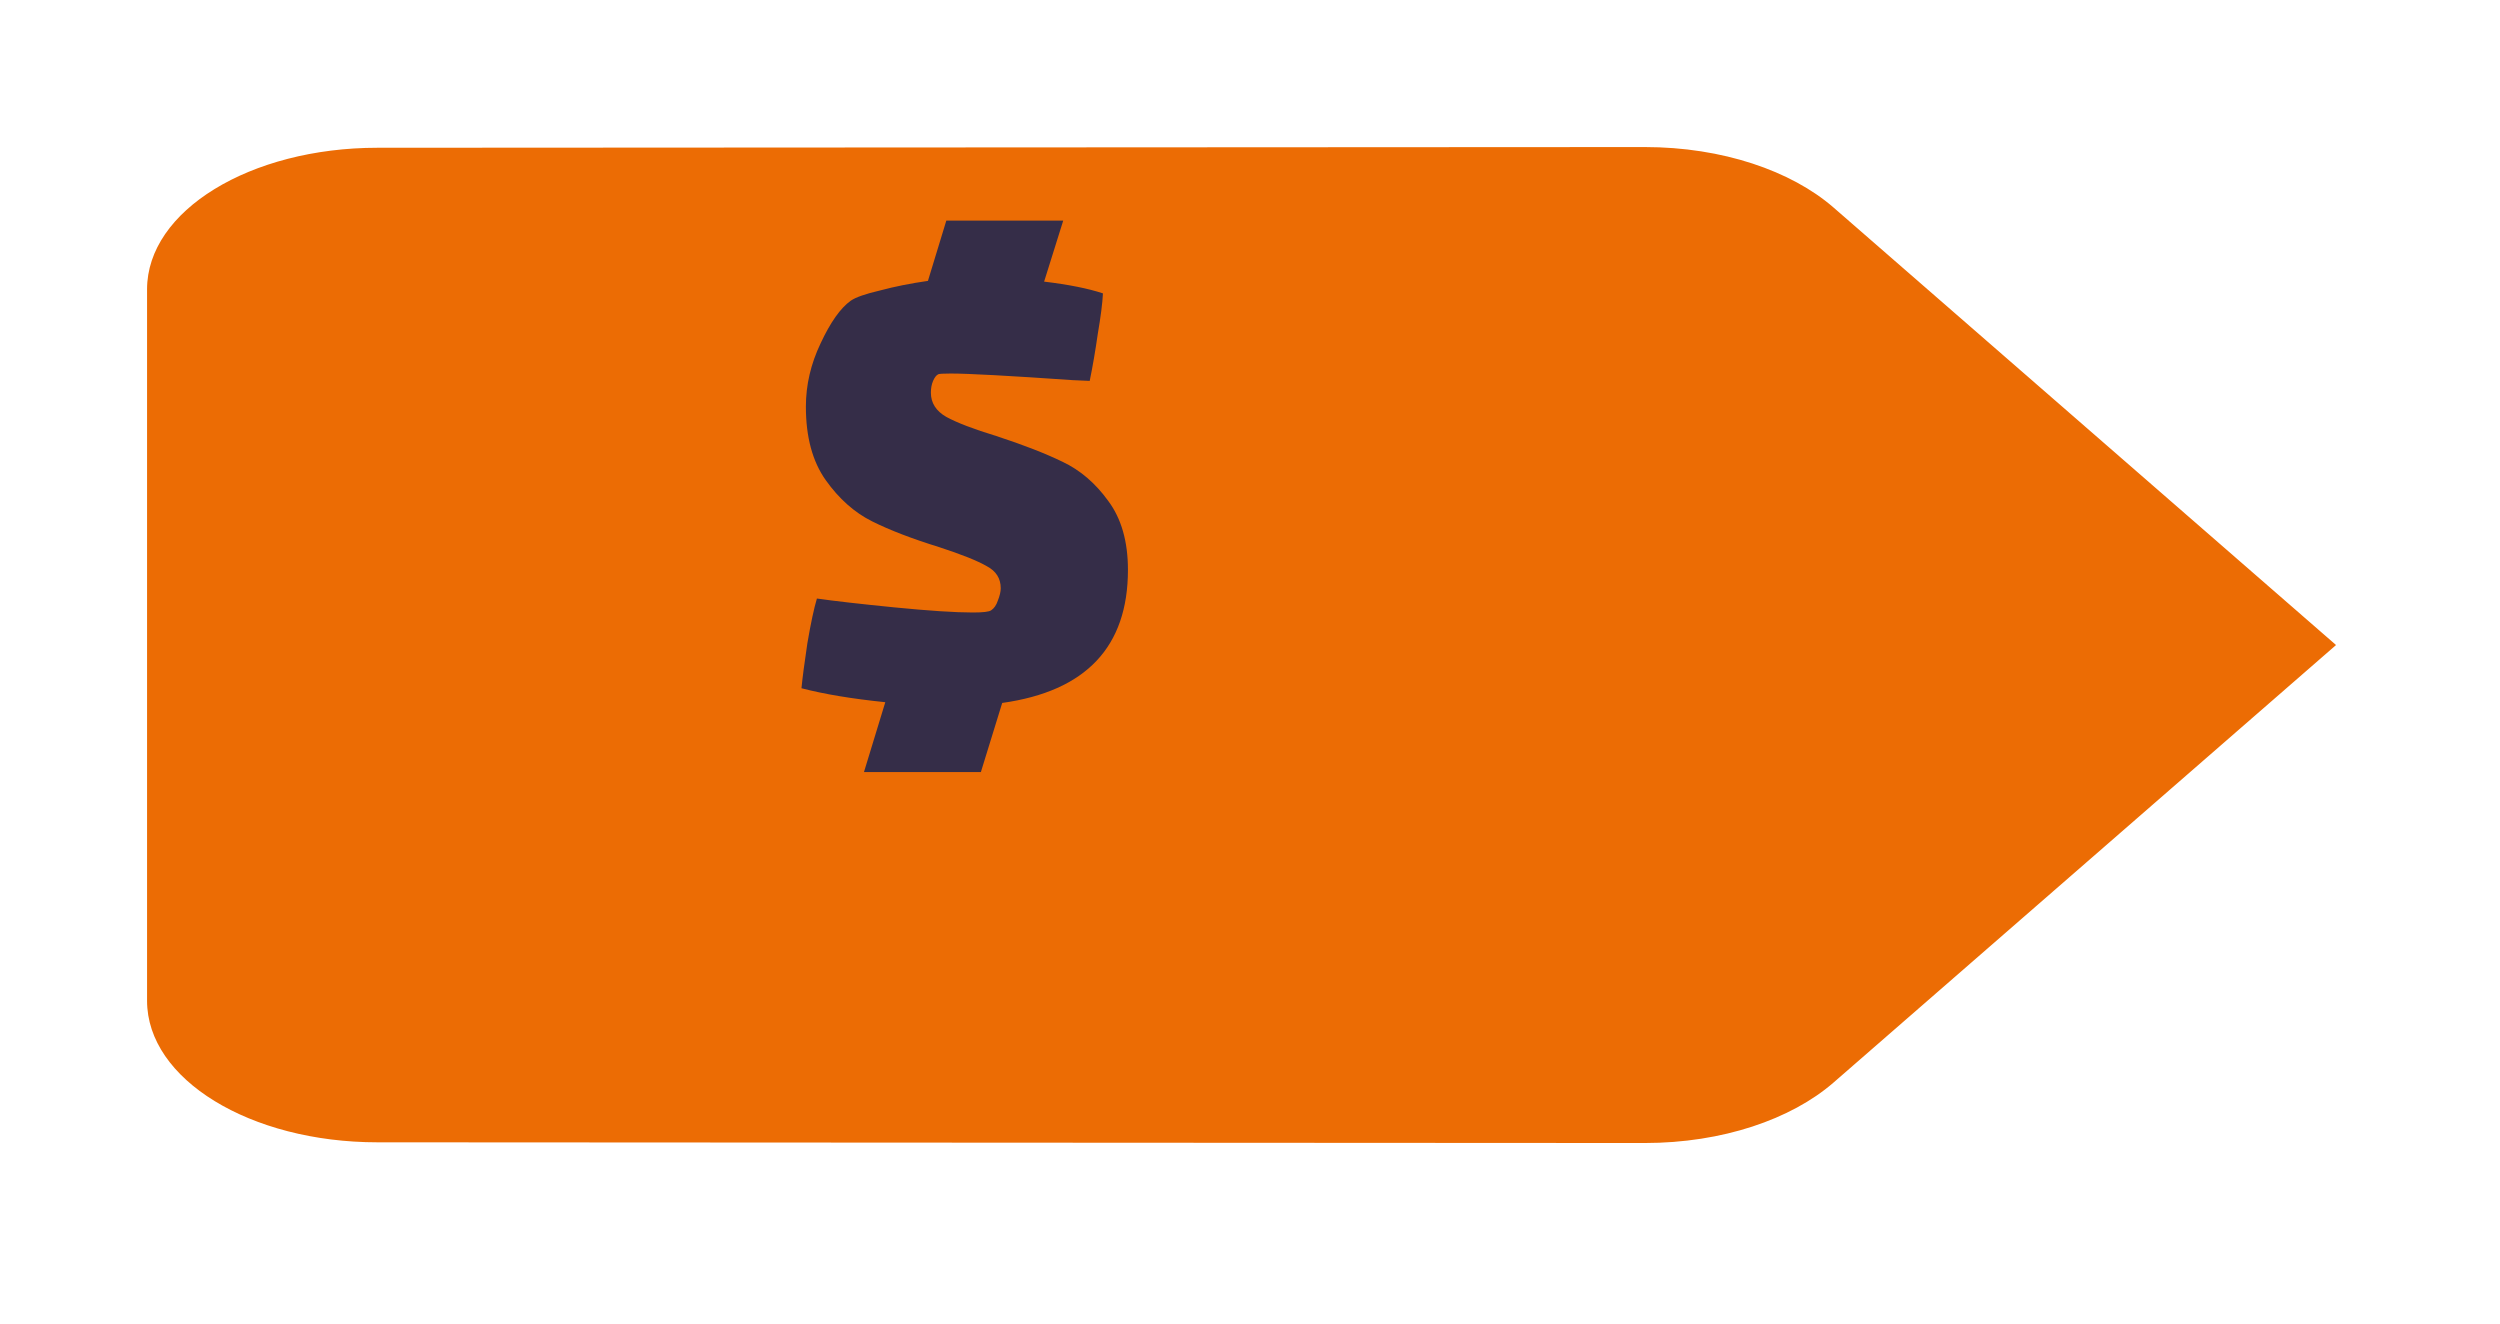 <svg width="68" height="36" viewBox="0 0 68 36" fill="none" xmlns="http://www.w3.org/2000/svg">
<g filter="url(#filter0_d_511_1359)">
<path d="M45.861 1.635C44.718 0.648 42.853 0 40.738 0L6.267 0.019C2.805 0.019 0 1.732 0 3.87V23.22C0 25.358 2.805 27.071 6.267 27.071L40.738 27.09C42.853 27.09 44.718 26.442 45.861 25.455L59.54 13.545L45.861 1.635Z" fill="#EC6C04"/>
</g>
<path d="M30.68 15.5C30.68 17.593 29.54 18.8 27.26 19.12L26.68 21H23.5L24.08 19.1C23.173 19.007 22.413 18.88 21.8 18.72C21.827 18.44 21.88 18.033 21.96 17.5C22.053 16.953 22.14 16.547 22.22 16.28C22.687 16.347 23.387 16.427 24.32 16.52C25.267 16.613 25.98 16.66 26.46 16.66C26.74 16.66 26.907 16.64 26.96 16.6C27.04 16.547 27.1 16.46 27.14 16.34C27.193 16.207 27.22 16.093 27.22 16C27.22 15.733 27.093 15.533 26.84 15.4C26.587 15.253 26.153 15.08 25.54 14.88C24.807 14.653 24.2 14.42 23.72 14.18C23.24 13.94 22.82 13.567 22.46 13.06C22.1 12.553 21.92 11.887 21.92 11.06C21.92 10.473 22.053 9.9 22.32 9.34C22.587 8.767 22.86 8.38 23.14 8.18C23.273 8.087 23.54 7.993 23.94 7.9C24.34 7.793 24.773 7.707 25.24 7.64L25.74 6H28.92L28.4 7.66C29.067 7.74 29.6 7.847 30 7.98C29.987 8.247 29.94 8.613 29.86 9.08C29.793 9.547 29.72 9.973 29.64 10.36L29.18 10.34C27.447 10.22 26.34 10.16 25.86 10.16C25.66 10.16 25.547 10.167 25.52 10.18C25.467 10.207 25.42 10.267 25.38 10.36C25.34 10.453 25.32 10.56 25.32 10.68C25.32 10.96 25.46 11.18 25.74 11.34C26.033 11.5 26.487 11.673 27.1 11.86C27.833 12.1 28.433 12.333 28.9 12.56C29.38 12.787 29.793 13.14 30.14 13.62C30.5 14.1 30.68 14.727 30.68 15.5Z" fill="#352D48"/>
<defs>
<filter id="filter0_d_511_1359" x="0" y="0" width="67.54" height="35.09" filterUnits="userSpaceOnUse" color-interpolation-filters="sRGB">
<feFlood flood-opacity="0" result="BackgroundImageFix"/>
<feColorMatrix in="SourceAlpha" type="matrix" values="0 0 0 0 0 0 0 0 0 0 0 0 0 0 0 0 0 0 127 0" result="hardAlpha"/>
<feOffset dx="4" dy="4"/>
<feGaussianBlur stdDeviation="2"/>
<feComposite in2="hardAlpha" operator="out"/>
<feColorMatrix type="matrix" values="0 0 0 0 0 0 0 0 0 0 0 0 0 0 0 0 0 0 0.75 0"/>
<feBlend mode="normal" in2="BackgroundImageFix" result="effect1_dropShadow_511_1359"/>
<feBlend mode="normal" in="SourceGraphic" in2="effect1_dropShadow_511_1359" result="shape"/>
</filter>
</defs>
</svg>

